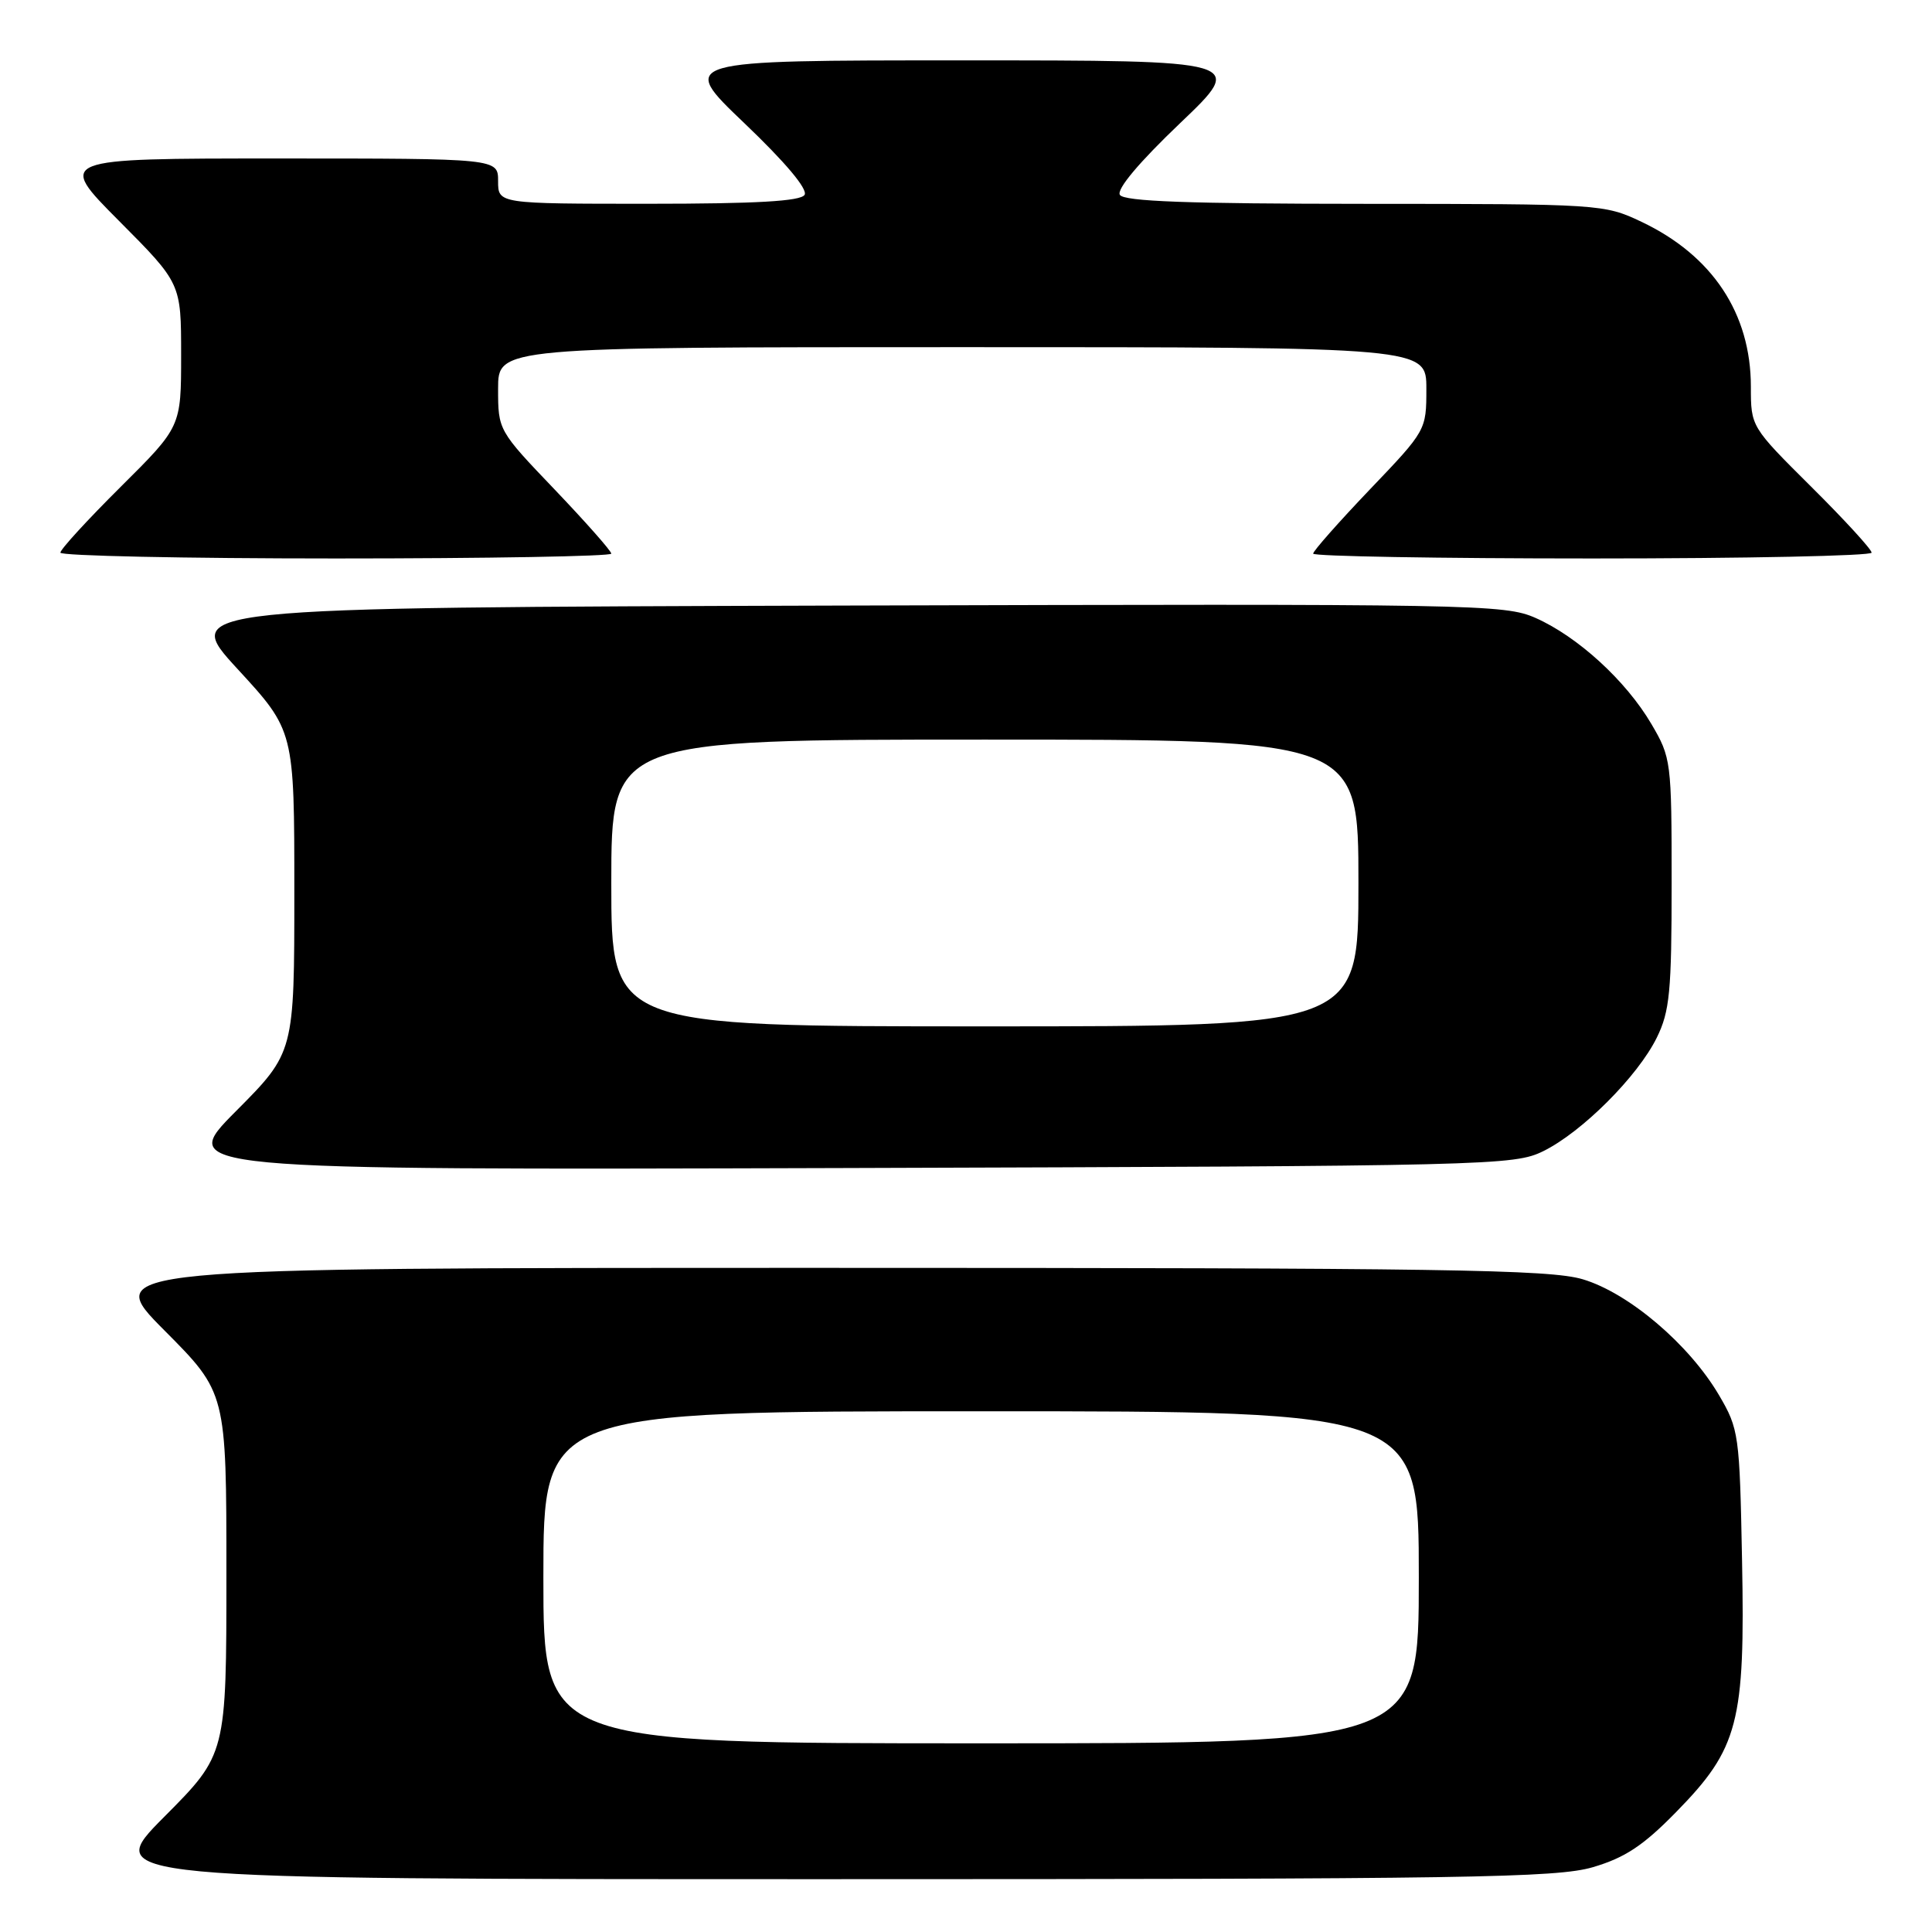 <?xml version="1.0" encoding="UTF-8" standalone="no"?>
<!DOCTYPE svg PUBLIC "-//W3C//DTD SVG 1.1//EN" "http://www.w3.org/Graphics/SVG/1.1/DTD/svg11.dtd" >
<svg xmlns="http://www.w3.org/2000/svg" xmlns:xlink="http://www.w3.org/1999/xlink" version="1.1" viewBox="0 0 256 256">
 <g >
 <path fill="currentColor"
d=" M 211.07 247.41 C 215.31 246.16 217.73 244.57 222.11 240.09 C 230.35 231.68 231.25 228.24 230.83 206.74 C 230.51 190.06 230.41 189.35 227.78 184.87 C 223.82 178.13 215.80 171.32 209.72 169.51 C 205.34 168.21 191.39 168.00 109.09 168.00 C 13.54 168.00 13.54 168.00 21.77 176.27 C 30.00 184.54 30.00 184.54 30.00 208.50 C 30.00 232.46 30.00 232.46 21.77 240.73 C 13.54 249.00 13.54 249.00 109.59 249.00 C 194.47 249.00 206.27 248.82 211.07 247.41 Z  M 204.50 152.53 C 209.63 150.00 217.00 142.63 219.53 137.50 C 221.25 134.01 221.50 131.40 221.50 117.00 C 221.50 100.88 221.44 100.39 218.81 95.92 C 215.44 90.19 209.06 84.36 203.47 81.88 C 199.36 80.07 195.67 80.00 111.58 80.24 C 23.98 80.50 23.98 80.50 31.49 88.66 C 39.00 96.82 39.00 96.82 39.00 118.14 C 39.00 139.46 39.00 139.46 31.26 147.24 C 23.51 155.03 23.51 155.03 112.01 154.77 C 197.76 154.51 200.62 154.44 204.50 152.53 Z  M 81.00 73.36 C 81.00 73.01 77.62 69.19 73.50 64.87 C 66.02 57.05 66.00 57.00 66.00 51.51 C 66.00 46.00 66.00 46.00 127.50 46.00 C 189.00 46.00 189.00 46.00 189.00 51.51 C 189.00 57.00 188.98 57.05 181.50 64.87 C 177.38 69.19 174.00 73.01 174.00 73.36 C 174.00 73.71 190.65 74.00 211.00 74.00 C 231.35 74.00 248.00 73.65 248.00 73.23 C 248.00 72.80 244.40 68.87 240.00 64.50 C 232.00 56.55 232.00 56.54 232.00 51.24 C 232.00 41.53 226.89 33.84 217.50 29.39 C 212.57 27.05 212.06 27.02 180.81 27.01 C 157.48 27.00 148.92 26.69 148.39 25.82 C 147.93 25.08 150.94 21.50 156.37 16.32 C 165.09 8.00 165.09 8.00 127.50 8.00 C 89.91 8.00 89.91 8.00 98.63 16.32 C 104.06 21.50 107.07 25.08 106.61 25.82 C 106.09 26.66 100.23 27.00 85.94 27.00 C 66.00 27.00 66.00 27.00 66.00 24.00 C 66.00 21.00 66.00 21.00 36.77 21.00 C 7.54 21.00 7.54 21.00 15.77 29.27 C 24.00 37.54 24.00 37.54 24.00 47.04 C 24.00 56.55 24.00 56.55 16.00 64.50 C 11.60 68.87 8.00 72.80 8.00 73.23 C 8.00 73.65 24.42 74.00 44.50 74.00 C 64.58 74.00 81.00 73.71 81.00 73.36 Z  M 72.00 209.00 C 72.00 187.00 72.00 187.00 130.00 187.00 C 188.00 187.00 188.00 187.00 188.00 209.00 C 188.00 231.00 188.00 231.00 130.00 231.00 C 72.00 231.00 72.00 231.00 72.00 209.00 Z  M 81.00 117.00 C 81.00 98.00 81.00 98.00 130.50 98.00 C 180.00 98.00 180.00 98.00 180.00 117.00 C 180.00 136.00 180.00 136.00 130.50 136.00 C 81.00 136.00 81.00 136.00 81.00 117.00 Z "/>
</g>
</svg>